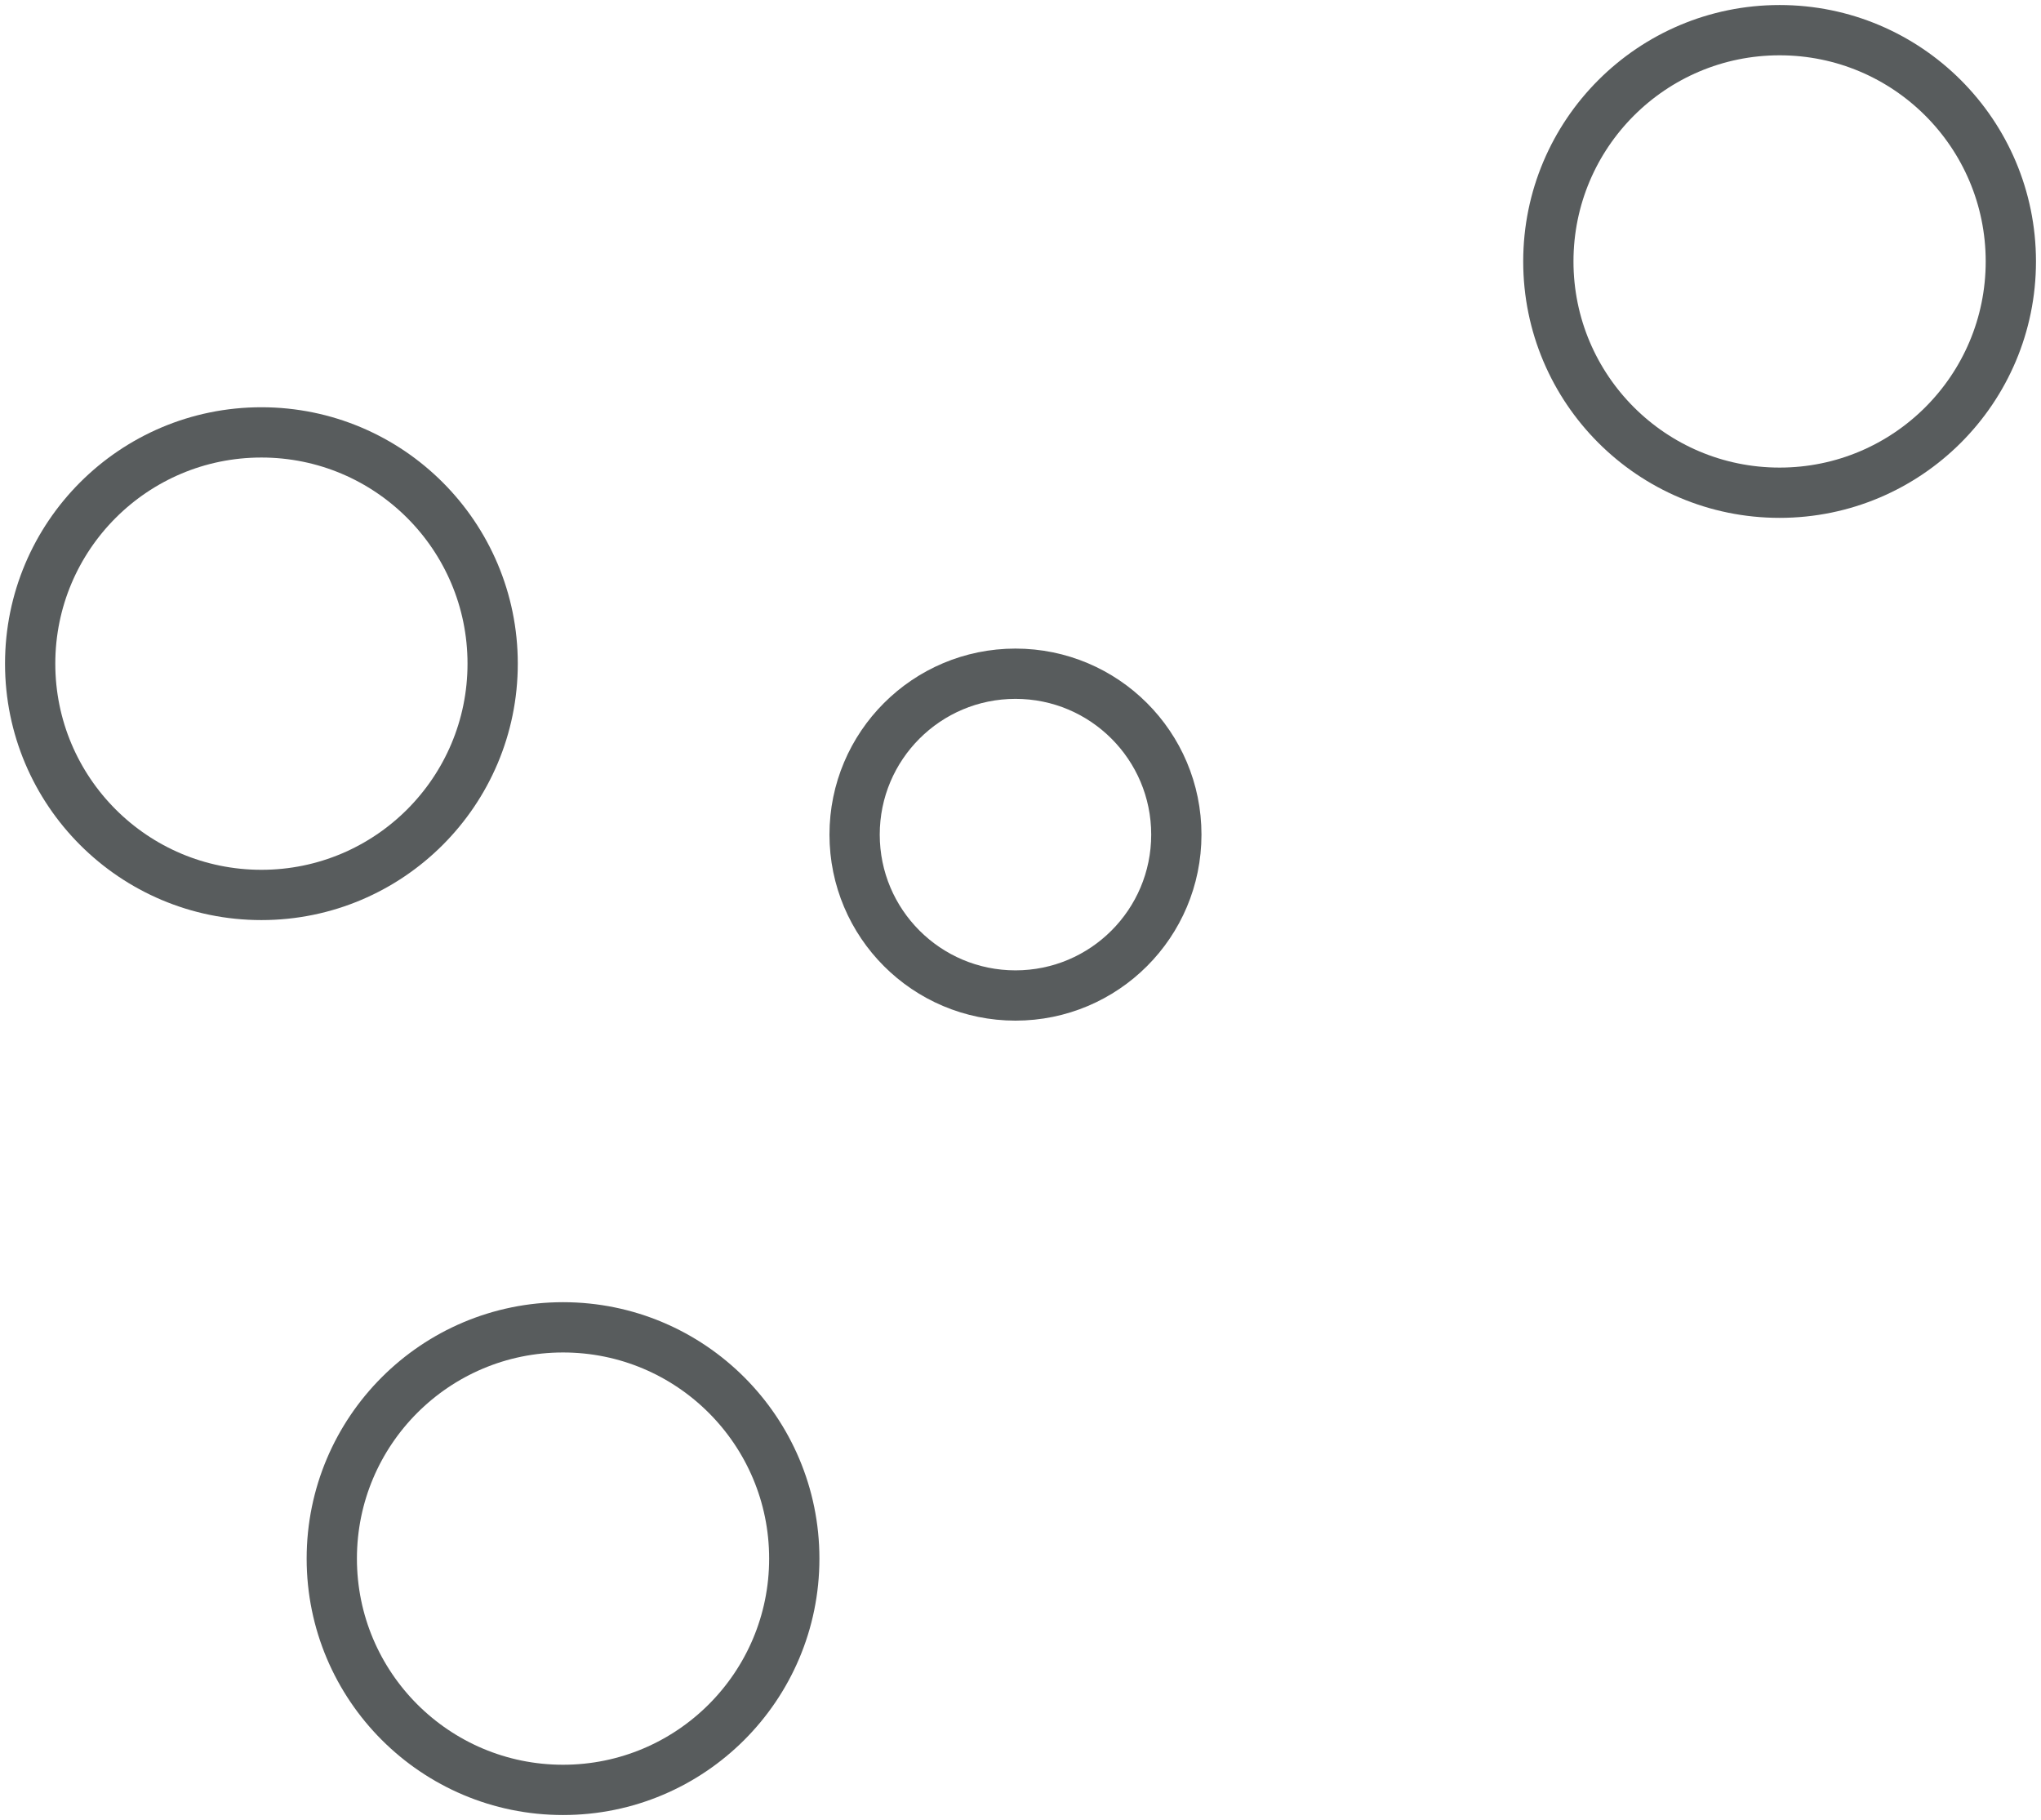 <?xml version="1.0" encoding="UTF-8"?>
<svg enable-background="new 0 0 20.3 18.1" version="1.1" viewBox="0 0 20.3 18.1" xml:space="preserve" xmlns="http://www.w3.org/2000/svg">
<g fill="none" stroke="#585C5D" stroke-miterlimit="10" stroke-width=".5">
	<circle cx="2.6" cy="6.6" r="2.3"/>
	<circle cx="5.6" cy="15.5" r="2.3"/>
	<circle cx="10.1" cy="8.3" r="1.6"/>
	<circle cx="17.7" cy="2.6" r="2.3"/>
</g>
</svg>
